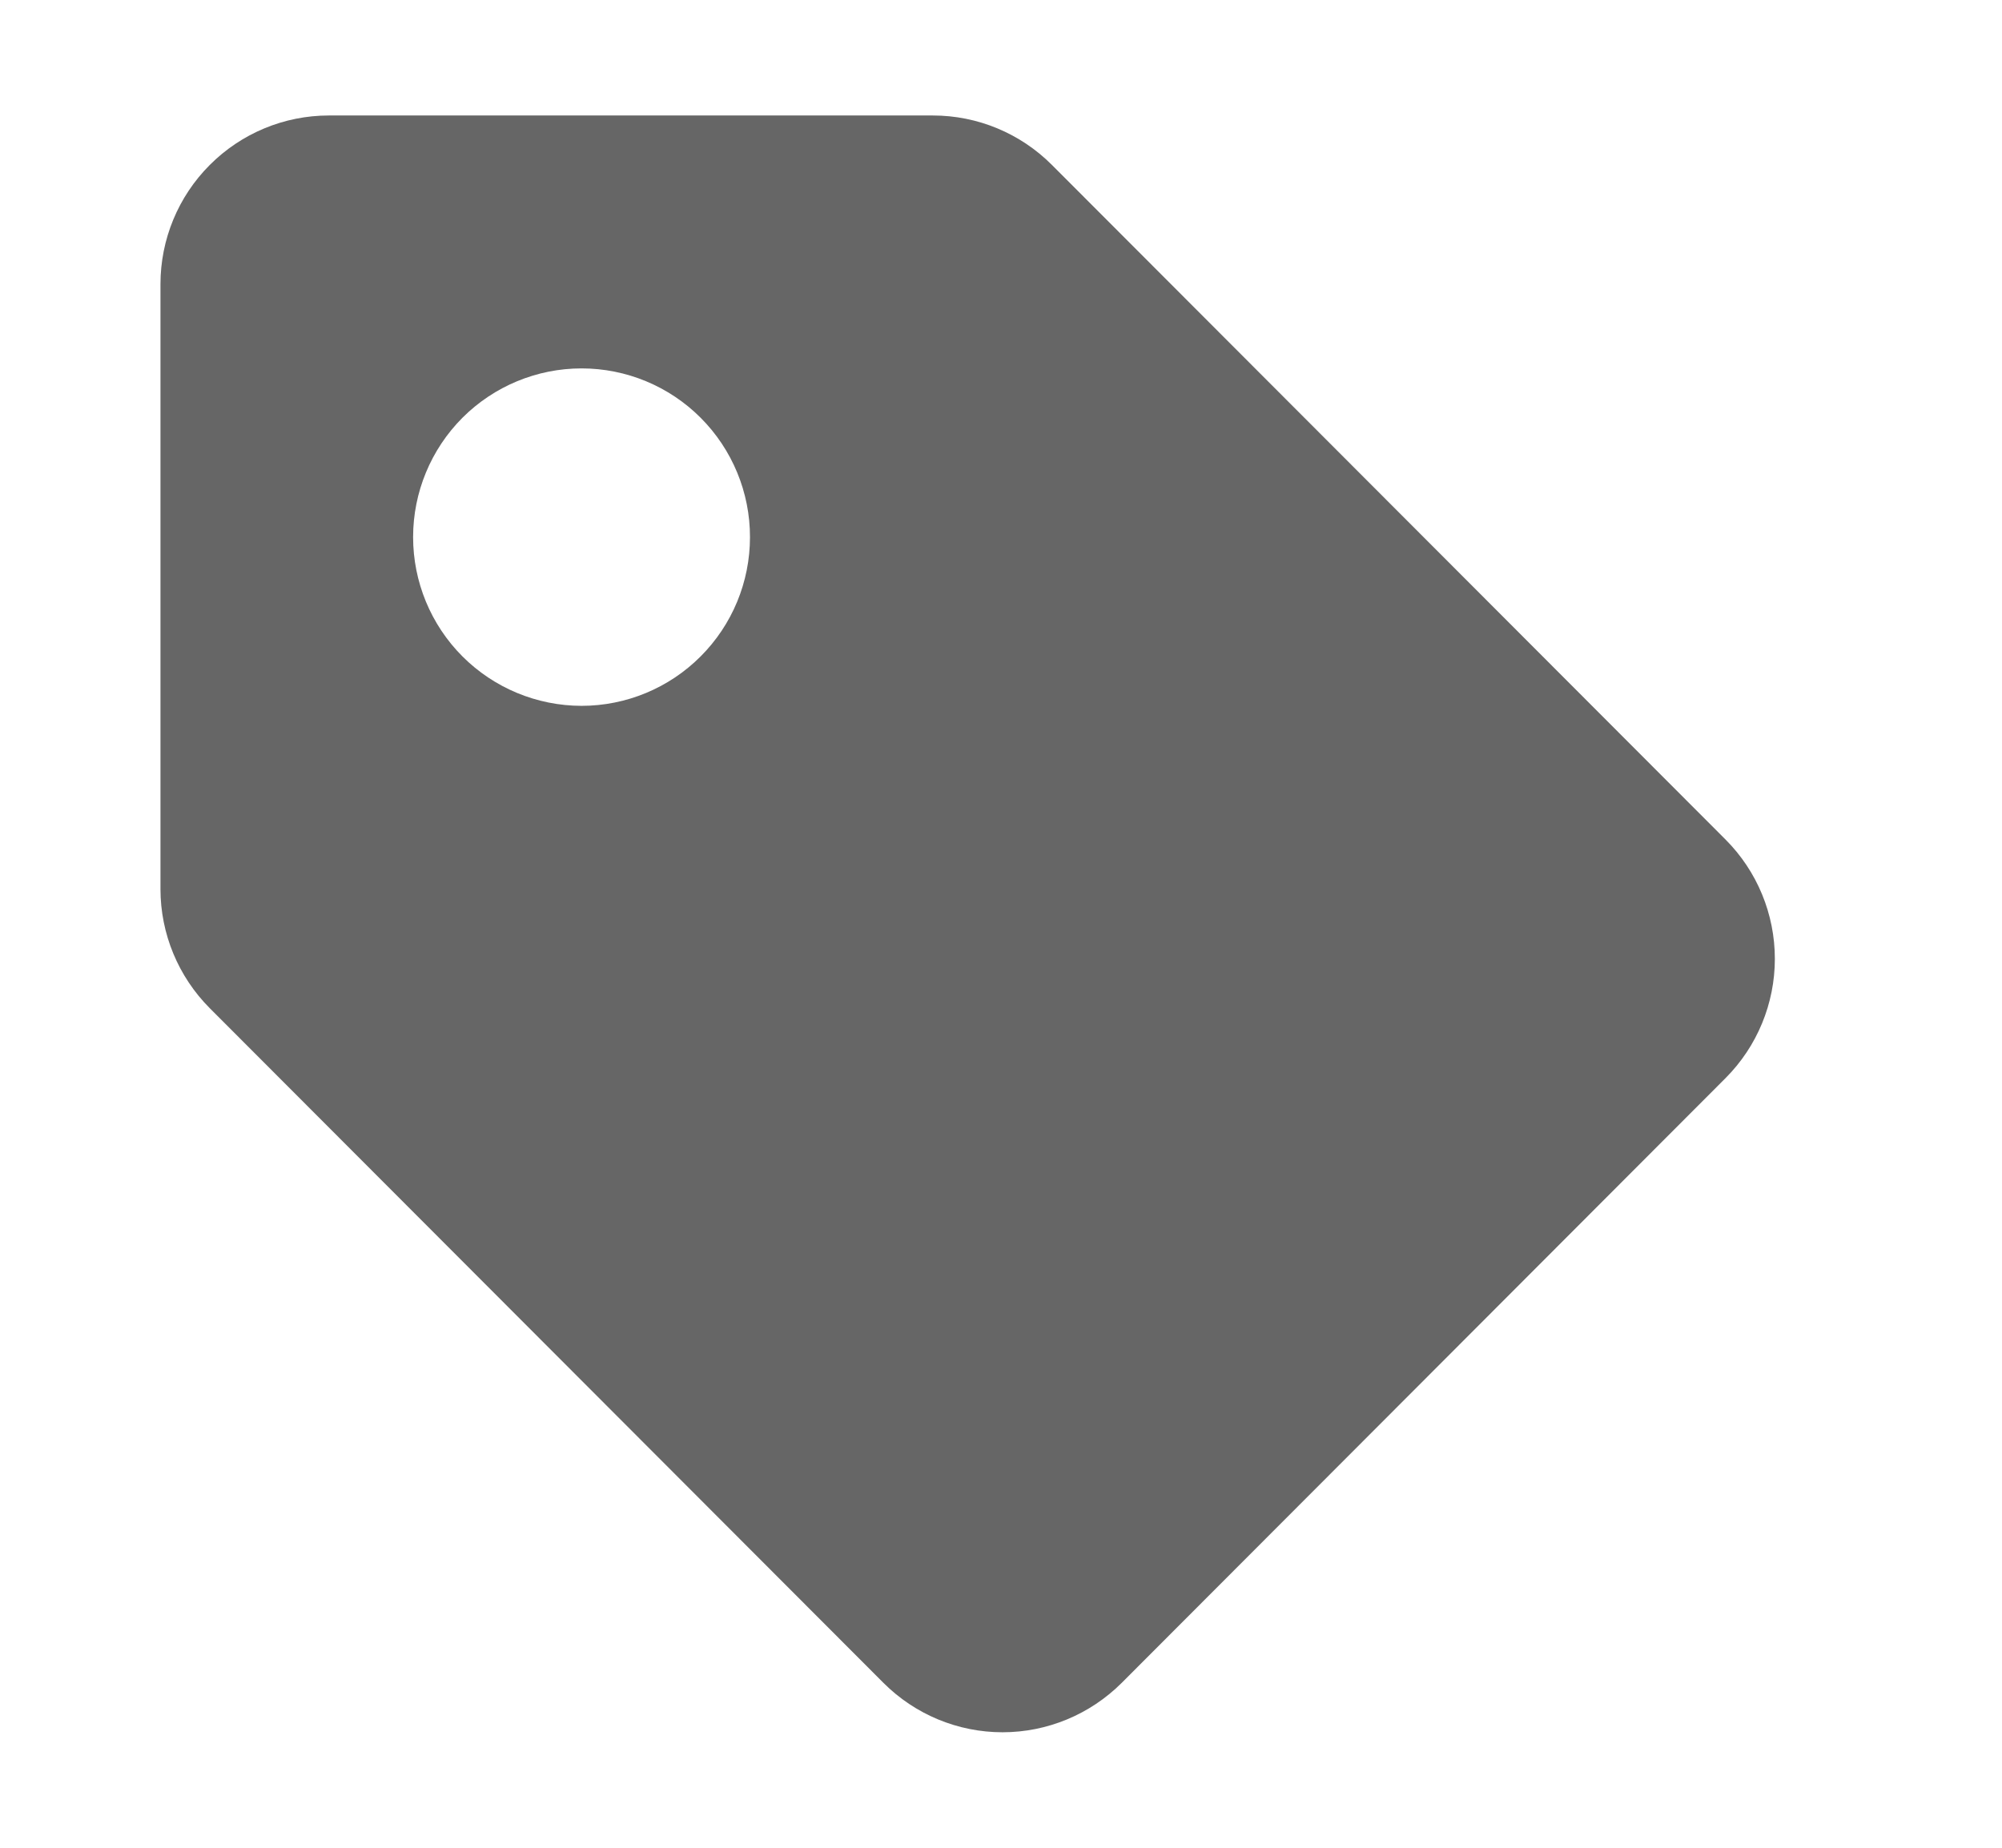 <svg width="26" height="24" viewBox="0 0 26 24" fill="none" xmlns="http://www.w3.org/2000/svg">
<g id="Frame 627859">
<path id="Vector" d="M13.661 2.142C13.251 1.731 12.695 1.5 12.115 1.5H4.271C3.691 1.5 3.135 1.731 2.725 2.142C2.314 2.553 2.084 3.11 2.084 3.691V11.547C2.084 12.128 2.315 12.685 2.725 13.096L11.474 21.859C11.884 22.269 12.44 22.5 13.02 22.5C13.6 22.5 14.156 22.269 14.567 21.859L22.41 14.003C22.82 13.592 23.05 13.035 23.05 12.454C23.05 11.873 22.82 11.316 22.41 10.905L13.661 2.142ZM7.552 9.168C6.972 9.167 6.415 8.936 6.005 8.525C5.595 8.114 5.365 7.557 5.365 6.976C5.365 6.395 5.596 5.837 6.006 5.426C6.416 5.016 6.973 4.785 7.553 4.785C8.133 4.785 8.69 5.016 9.1 5.427C9.51 5.838 9.741 6.396 9.74 6.977C9.74 7.558 9.51 8.115 9.099 8.526C8.689 8.937 8.132 9.168 7.552 9.168Z" fill="#666666"/>
</g>
</svg>
